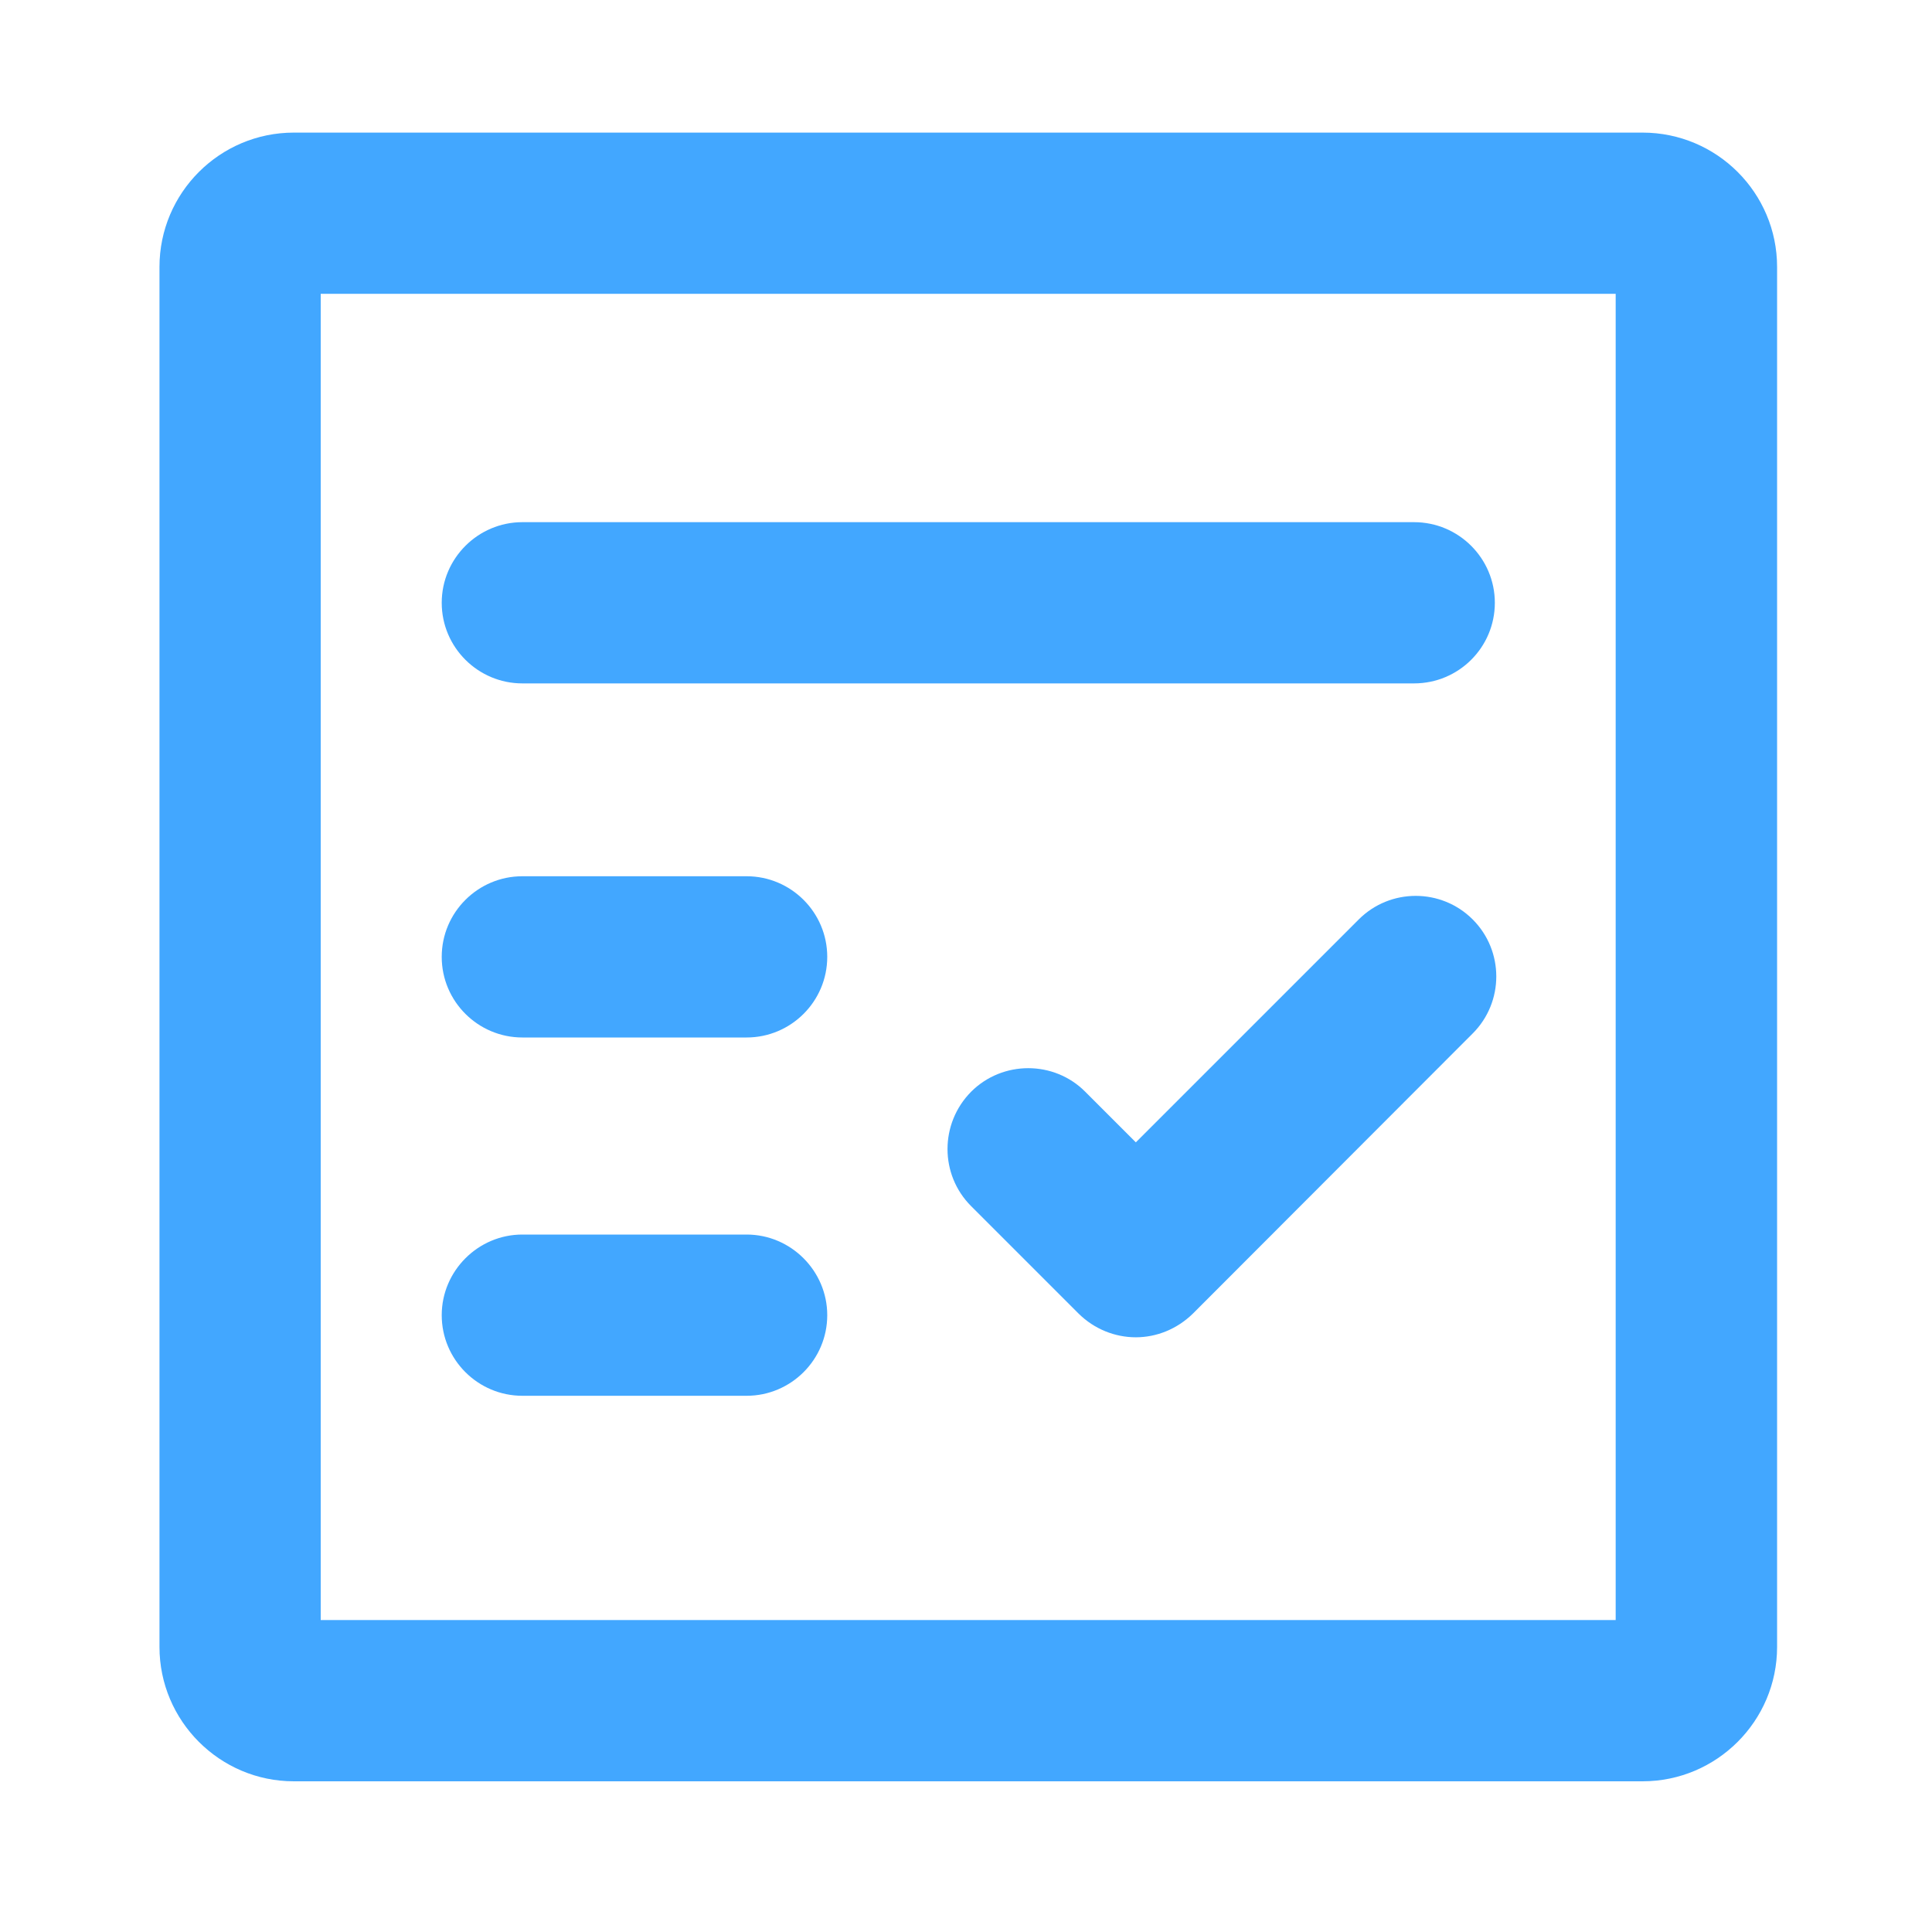 <?xml version="1.0" encoding="UTF-8"?>
<svg width="11px" height="11px" viewBox="0 0 11 11" version="1.1" xmlns="http://www.w3.org/2000/svg" xmlns:xlink="http://www.w3.org/1999/xlink">
    <!-- Generator: sketchtool 60.1 (101010) - https://sketch.com -->
    <title>300E4276-644F-44EE-8BEA-E168307CADA7</title>
    <desc>Created with sketchtool.</desc>
    <g id="End-User" stroke="none" stroke-width="1" fill="none" fill-rule="evenodd" opacity="0.8">
        <g id="5.data_source_27Nov" transform="translate(-405, -238)">
            <g id="datasource" transform="translate(100, 226)">
                <g id="datasource10">
                    <g id="Forcepoint_Logo" transform="translate(10, 10)">
                        <g id="icons" transform="translate(243, 0)">
                            <g id="ic-test" transform="translate(50, 0)">
                                <g>
                                    <rect id="bounds" x="0" y="0" width="15" height="15"></rect>
                                    <g id="test" transform="translate(2.908, 2.755)" fill="#1391FF">
                                        <path d="M8.444,2.13162821e-14 L0.765,2.13162821e-14 C0.343,2.13162821e-14 -8.73967565e-13,0.343 -8.73967565e-13,0.765 L-8.73967565e-13,8.622 C-8.73967565e-13,9.043 0.343,9.387 0.765,9.387 L8.444,9.387 C8.867,9.387 9.21,9.043 9.21,8.622 L9.21,0.765 C9.21,0.343 8.867,2.13162821e-14 8.444,2.13162821e-14 Z M8.291,8.469 L0.918,8.469 L0.918,0.918 L8.291,0.918 L8.291,8.469 Z" id="Shape"></path>
                                        <path d="M7.603,2.677 C7.603,2.931 7.397,3.136 7.143,3.136 L2.066,3.136 C1.814,3.136 1.607,2.931 1.607,2.677 C1.607,2.424 1.814,2.218 2.066,2.218 L7.143,2.218 C7.397,2.218 7.603,2.424 7.603,2.677 Z" id="Path"></path>
                                        <path d="M3.802,4.693 C3.802,4.947 3.595,5.152 3.343,5.152 L2.066,5.152 C1.814,5.152 1.607,4.947 1.607,4.693 C1.607,4.439 1.814,4.234 2.066,4.234 L3.343,4.234 C3.595,4.234 3.802,4.439 3.802,4.693 Z" id="Path"></path>
                                        <path d="M3.802,6.733 C3.802,6.987 3.595,7.192 3.343,7.192 L2.066,7.192 C1.814,7.192 1.607,6.987 1.607,6.733 C1.607,6.481 1.814,6.274 2.066,6.274 L3.343,6.274 C3.595,6.274 3.802,6.481 3.802,6.733 Z" id="Path"></path>
                                        <path d="M7.477,5.129 L5.884,6.724 C5.793,6.813 5.676,6.859 5.559,6.859 C5.441,6.859 5.323,6.813 5.233,6.724 L4.621,6.112 C4.442,5.933 4.442,5.642 4.621,5.461 C4.8,5.282 5.093,5.282 5.271,5.461 L5.559,5.749 L6.828,4.48 C7.007,4.301 7.298,4.301 7.477,4.48 C7.656,4.659 7.656,4.95 7.477,5.129 Z" id="Path"></path>
                                    </g>
                                </g>
                            </g>
                        </g>
                    </g>
                </g>
            </g>
        </g>
    </g>
</svg>